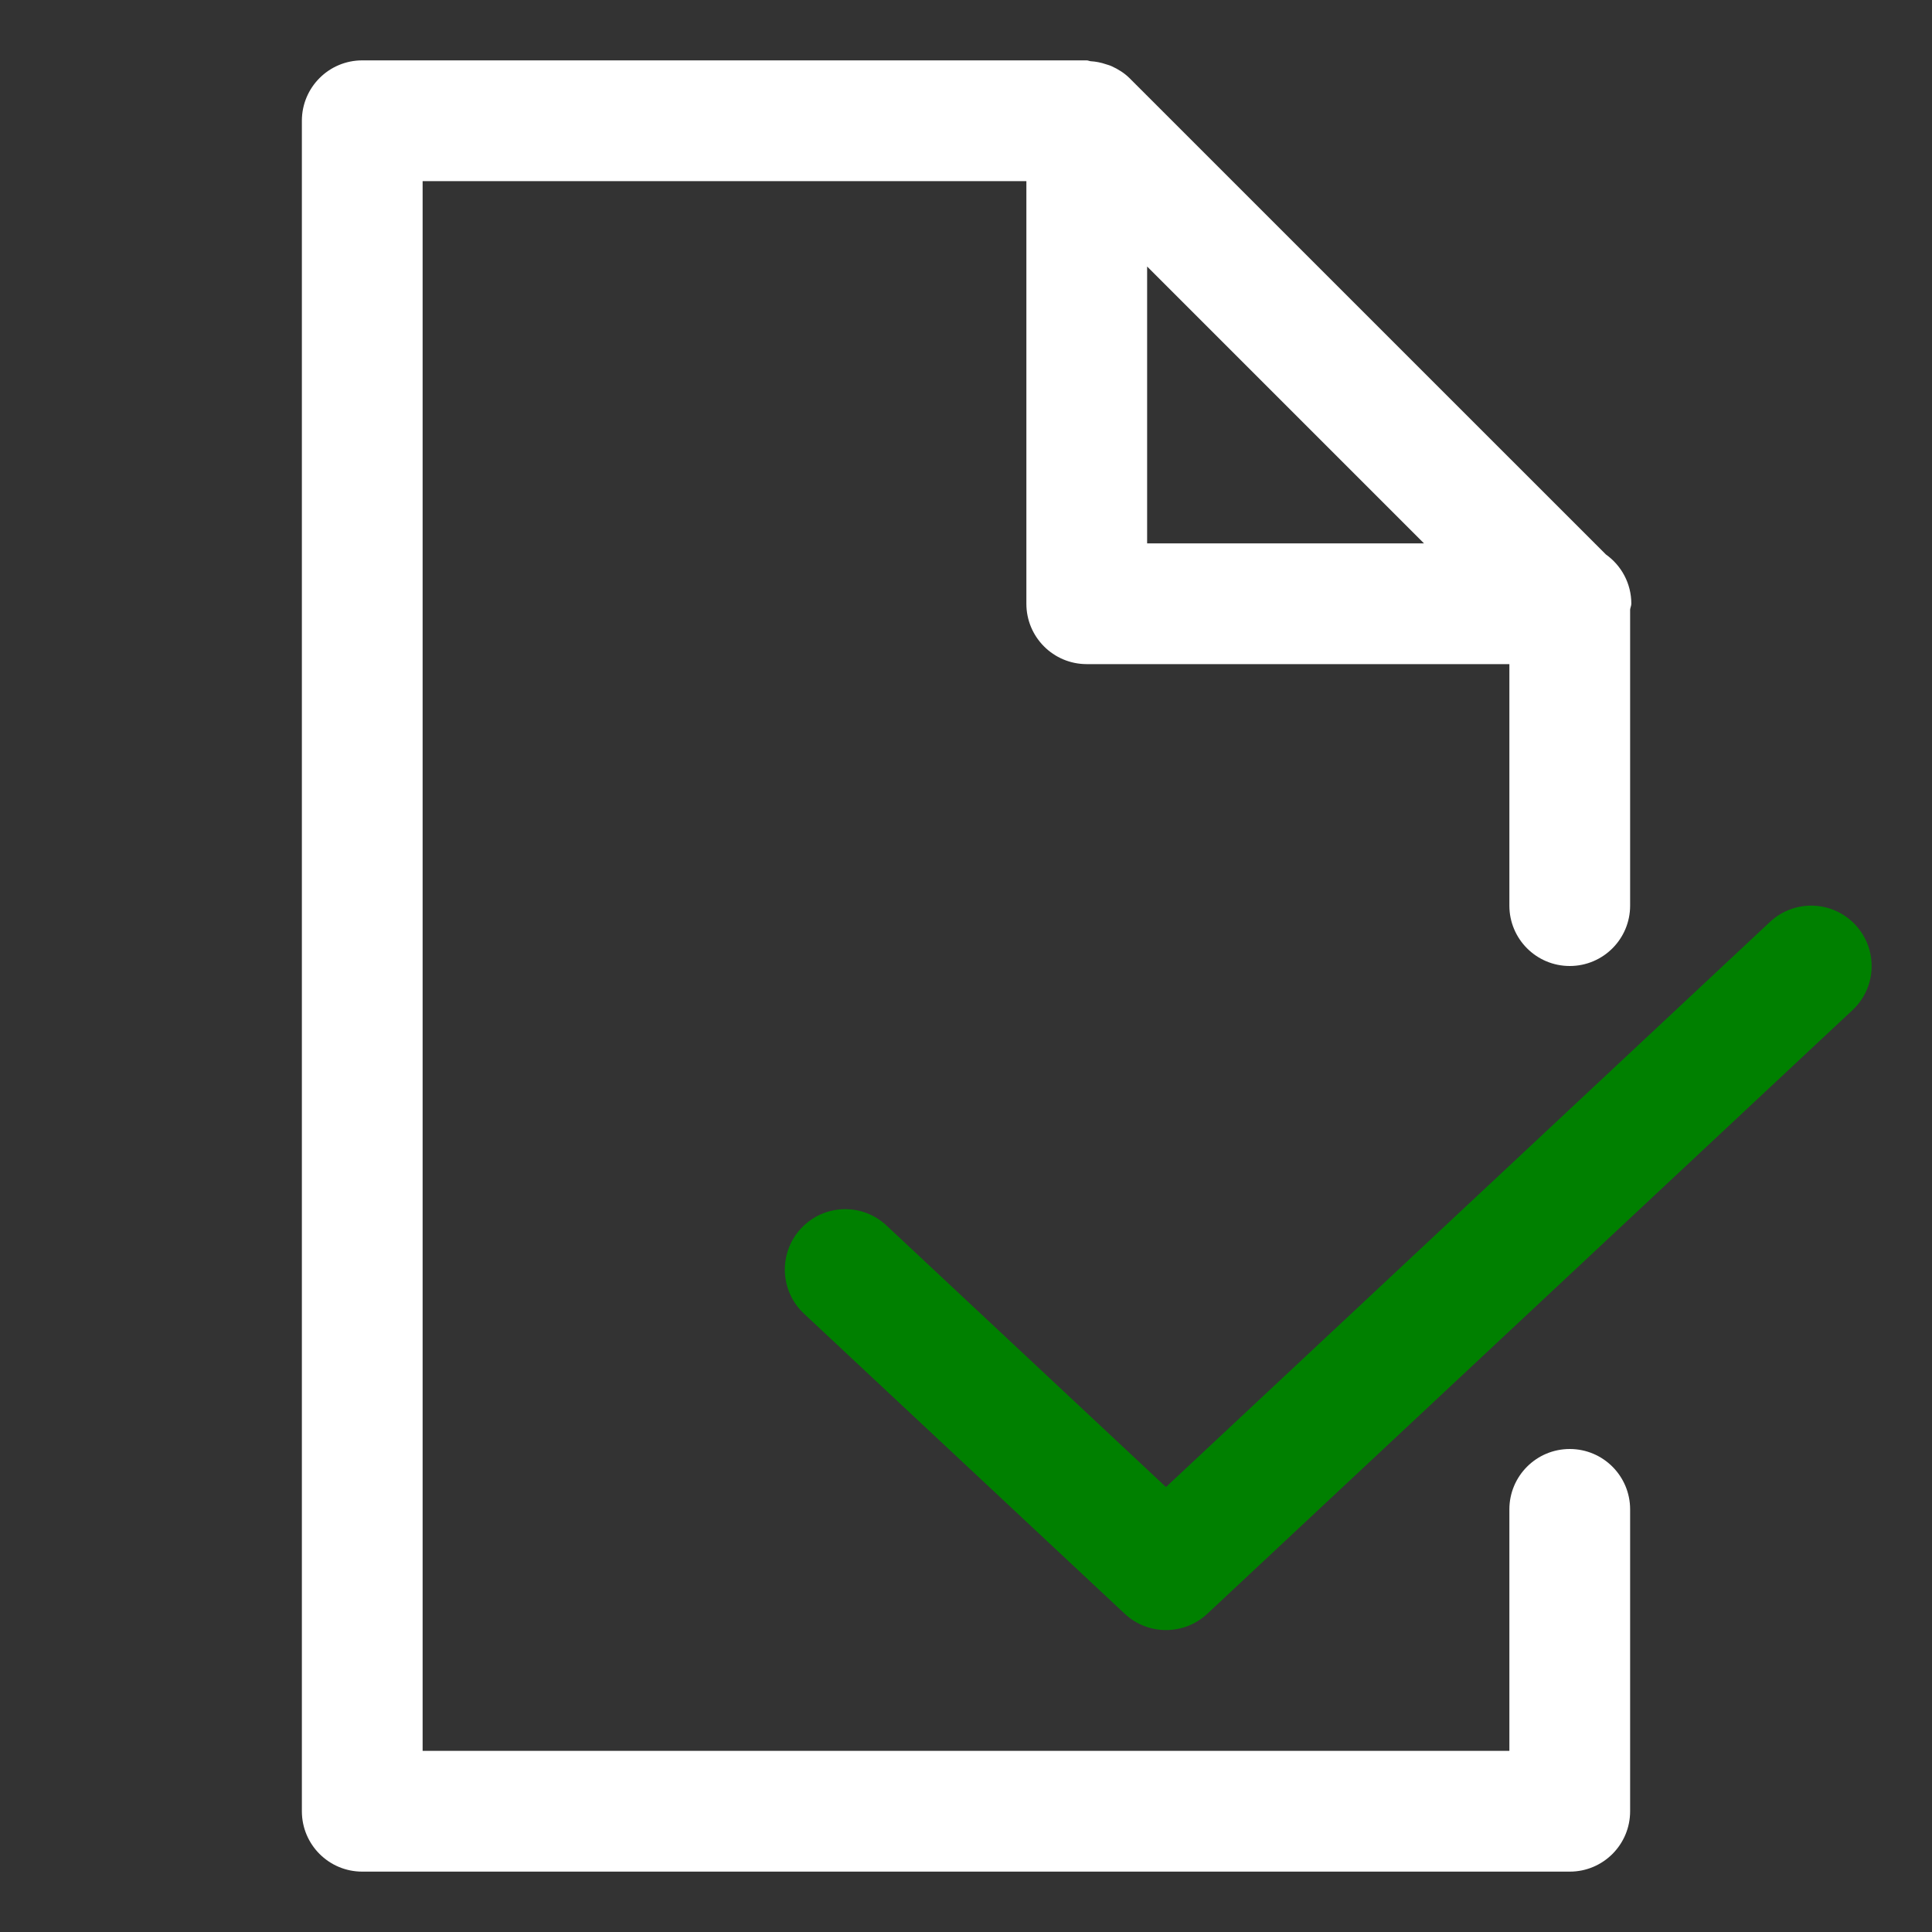 <?xml version="1.0" ?>

<!DOCTYPE svg  PUBLIC '-//W3C//DTD SVG 1.1//EN'  'http://www.w3.org/Graphics/SVG/1.1/DTD/svg11.dtd'>

<!-- Uploaded to: SVG Repo, www.svgrepo.com, Generator: SVG Repo Mixer Tools -->
<svg fill="white" width="800px" height="800px" viewBox="0 0 32 32" enable-background="new 0 0 32 32" version="1.1" xml:space="preserve" xmlns="http://www.w3.org/2000/svg" xmlns:xlink="http://www.w3.org/1999/xlink">

<rect x="0" y="0" width="32" height="32" fill="#333333" stroke="none"/>

<g id="Approved"/>

<g id="Approved_1_"/>

<g id="File_Approve">

<g>

<path d="M26,24c-0.553,0-1,0.448-1,1v4H7V3h10v7c0,0.552,0.447,1,1,1h7v4c0,0.552,0.447,1,1,1s1-0.448,1-1v-4.903    c0.003-0.033,0.02-0.063,0.02-0.097c0-0.337-0.166-0.635-0.421-0.816l-7.892-7.891c-0.086-0.085-0.187-0.147-0.292-0.195    c-0.031-0.015-0.063-0.023-0.097-0.034c-0.082-0.028-0.166-0.045-0.253-0.05C18.043,1.012,18.022,1,18,1H6C5.447,1,5,1.448,5,2v28    c0,0.552,0.447,1,1,1h20c0.553,0,1-0.448,1-1v-5C27,24.448,26.553,24,26,24z M19,9V4.414L23.586,9H19z"/>

<path d="M30.73,15.317c-0.379-0.404-1.01-0.424-1.414-0.047l-10.004,9.36l-4.629-4.332c-0.404-0.378-1.036-0.357-1.414,0.047    c-0.377,0.403-0.356,1.036,0.047,1.413l5.313,4.971c0.192,0.18,0.438,0.27,0.684,0.27s0.491-0.09,0.684-0.27l10.688-10    C31.087,16.353,31.107,15.72,30.73,15.317z" fill='green'/>

</g>

</g>

<g id="Folder_Approved"/>

<g id="Security_Approved"/>

<g id="Certificate_Approved"/>

<g id="User_Approved"/>

<g id="ID_Card_Approved"/>

<g id="Android_Approved"/>

<g id="Privacy_Approved"/>

<g id="Approved_2_"/>

<g id="Message_Approved"/>

<g id="Upload_Approved"/>

<g id="Download_Approved"/>

<g id="Email_Approved"/>

<g id="Data_Approved"/>

</svg>